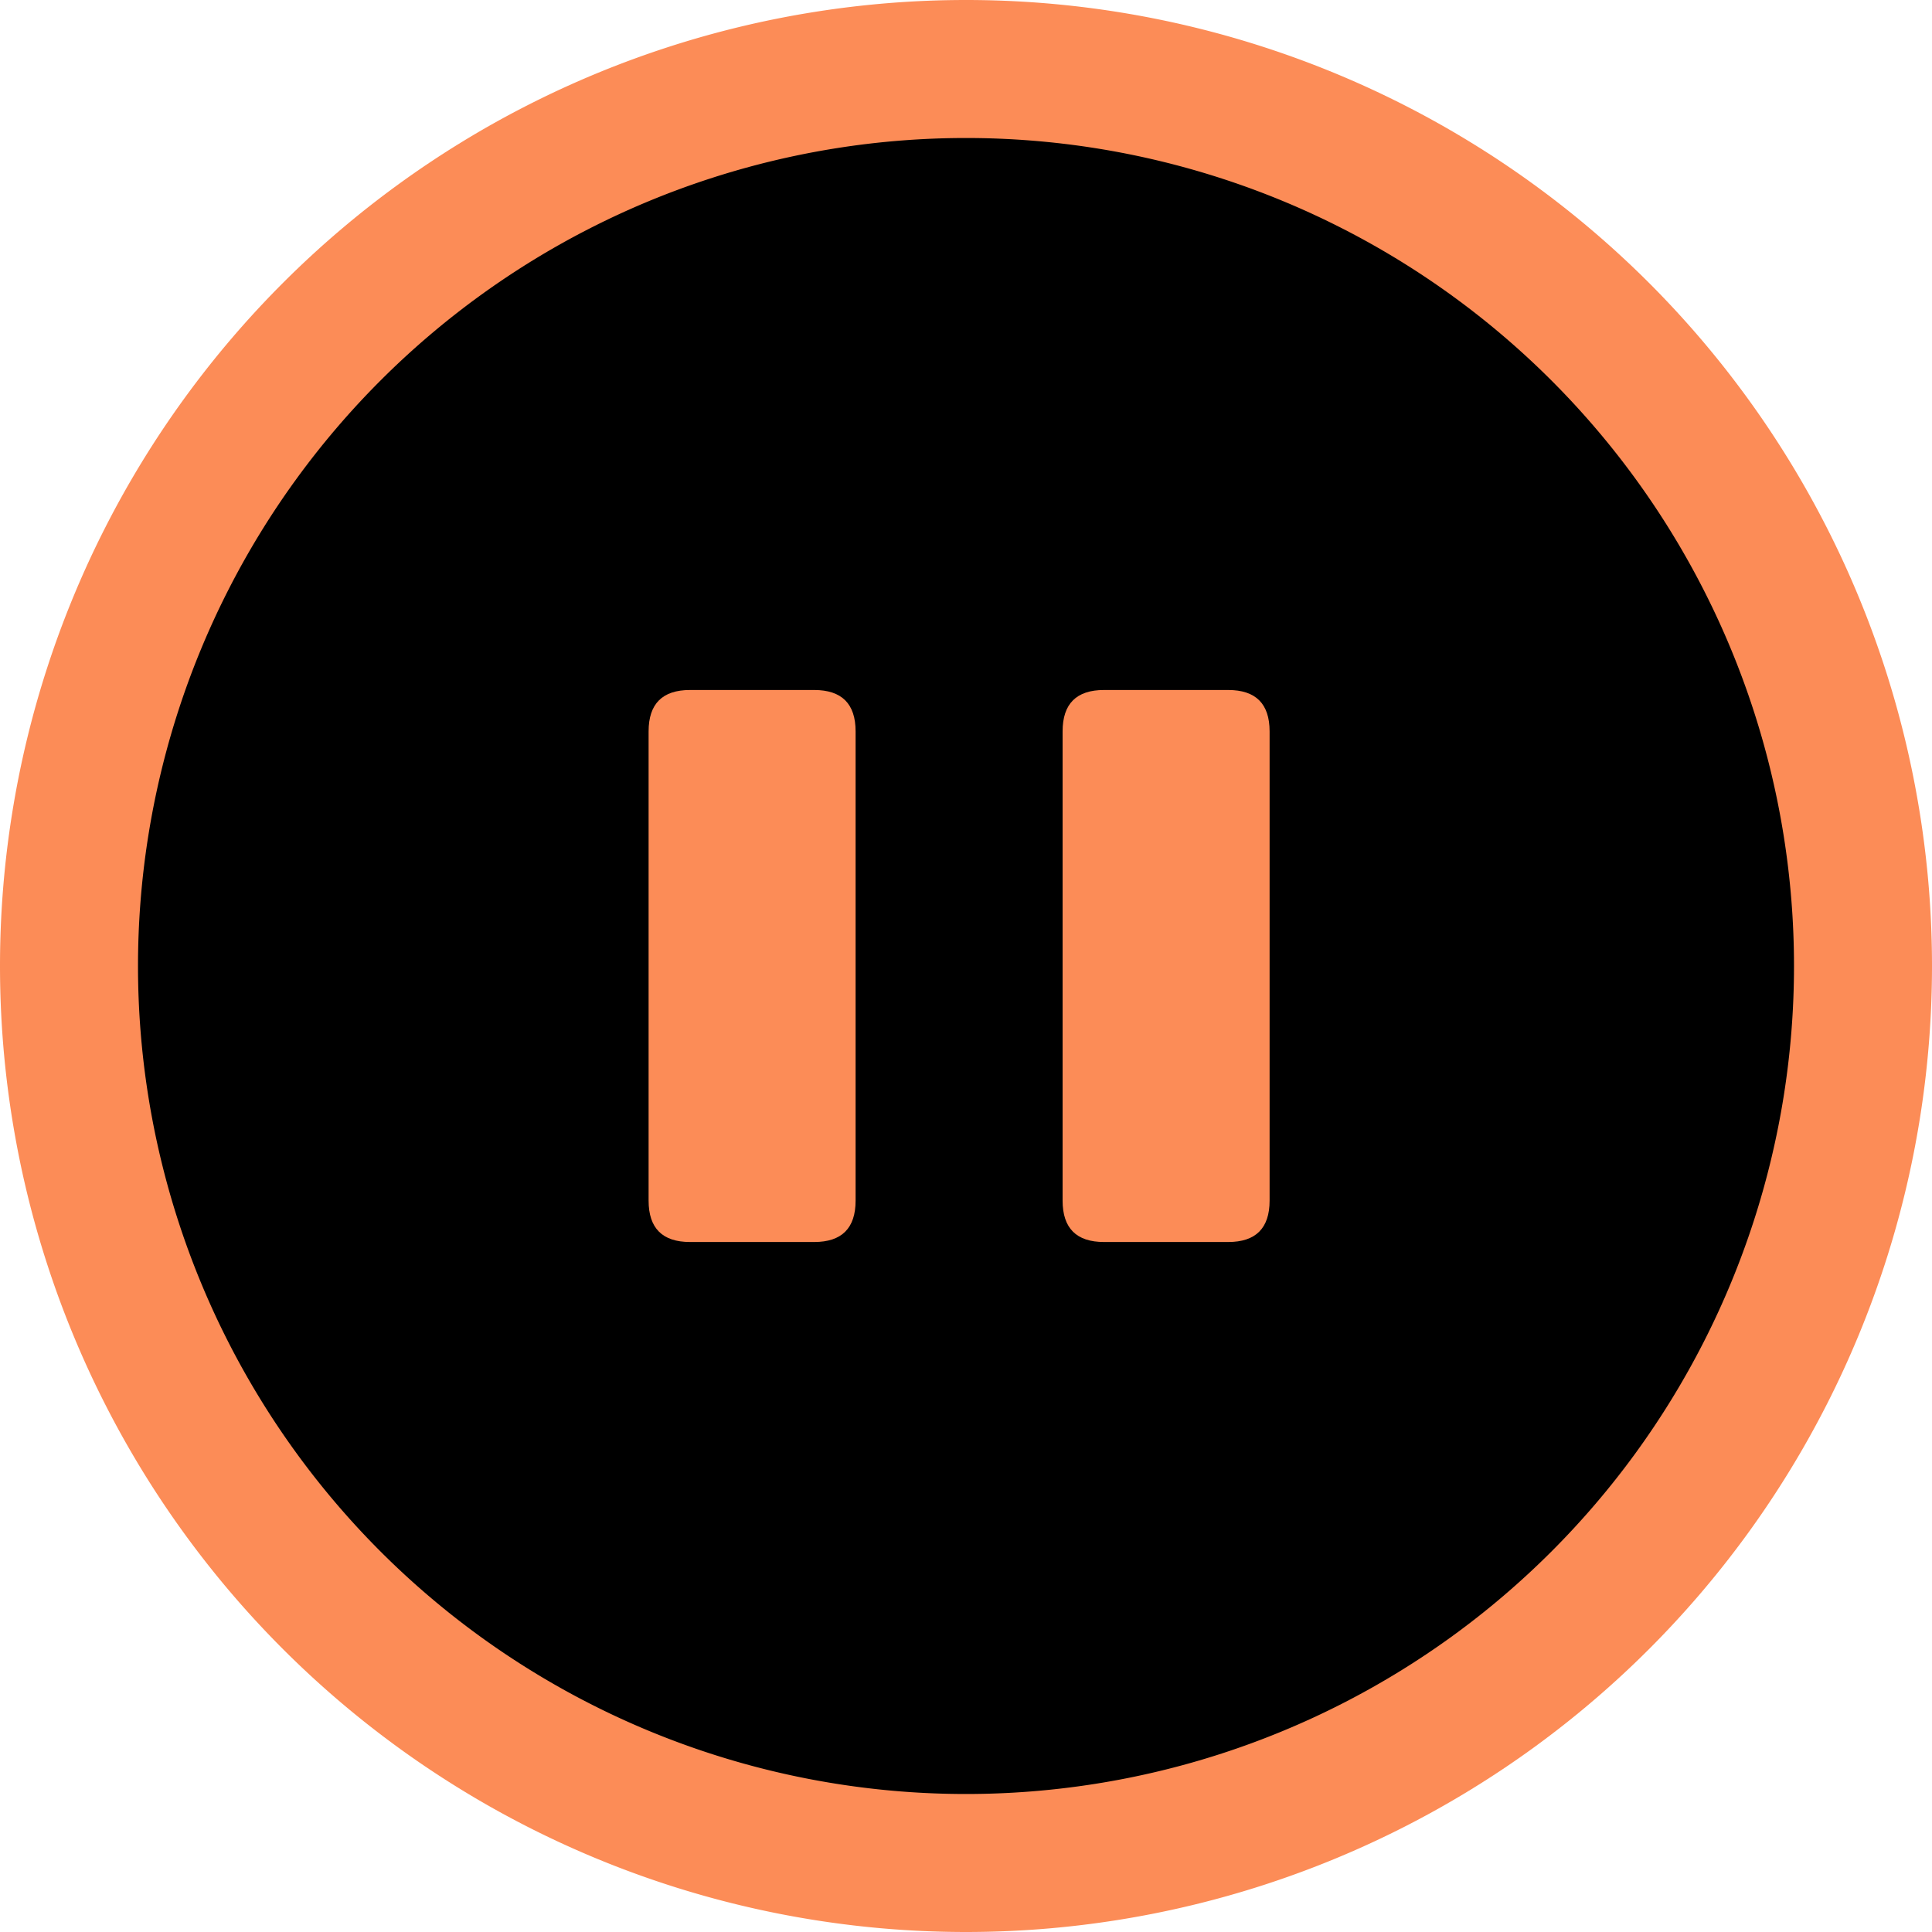 <svg width="16" height="16" viewBox="0 0 14 14" xmlns="http://www.w3.org/2000/svg">
    <g fill-rule="evenodd">
        <path d="M0 7a7 7 0 1 1 14 0A7 7 0 0 1 0 7z" fill="#FC8C57"/>
        <path d="M13 7A6 6 0 1 0 1 7a6 6 0 0 0 12 0z" fill="#000" style="fill: #000"/>
        <path d="M4.7 5.3c0-.2.1-.3.3-.3h.9c.2 0 .3.1.3.3v3.4c0 .2-.1.3-.3.3H5c-.2 0-.3-.1-.3-.3V5.3m3 0c0-.2.1-.3.3-.3h.9c.2 0 .3.1.3.3v3.4c0 .2-.1.3-.3.3H8c-.2 0-.3-.1-.3-.3V5.3" fill="#FC8C57"/>
    </g>
</svg>
